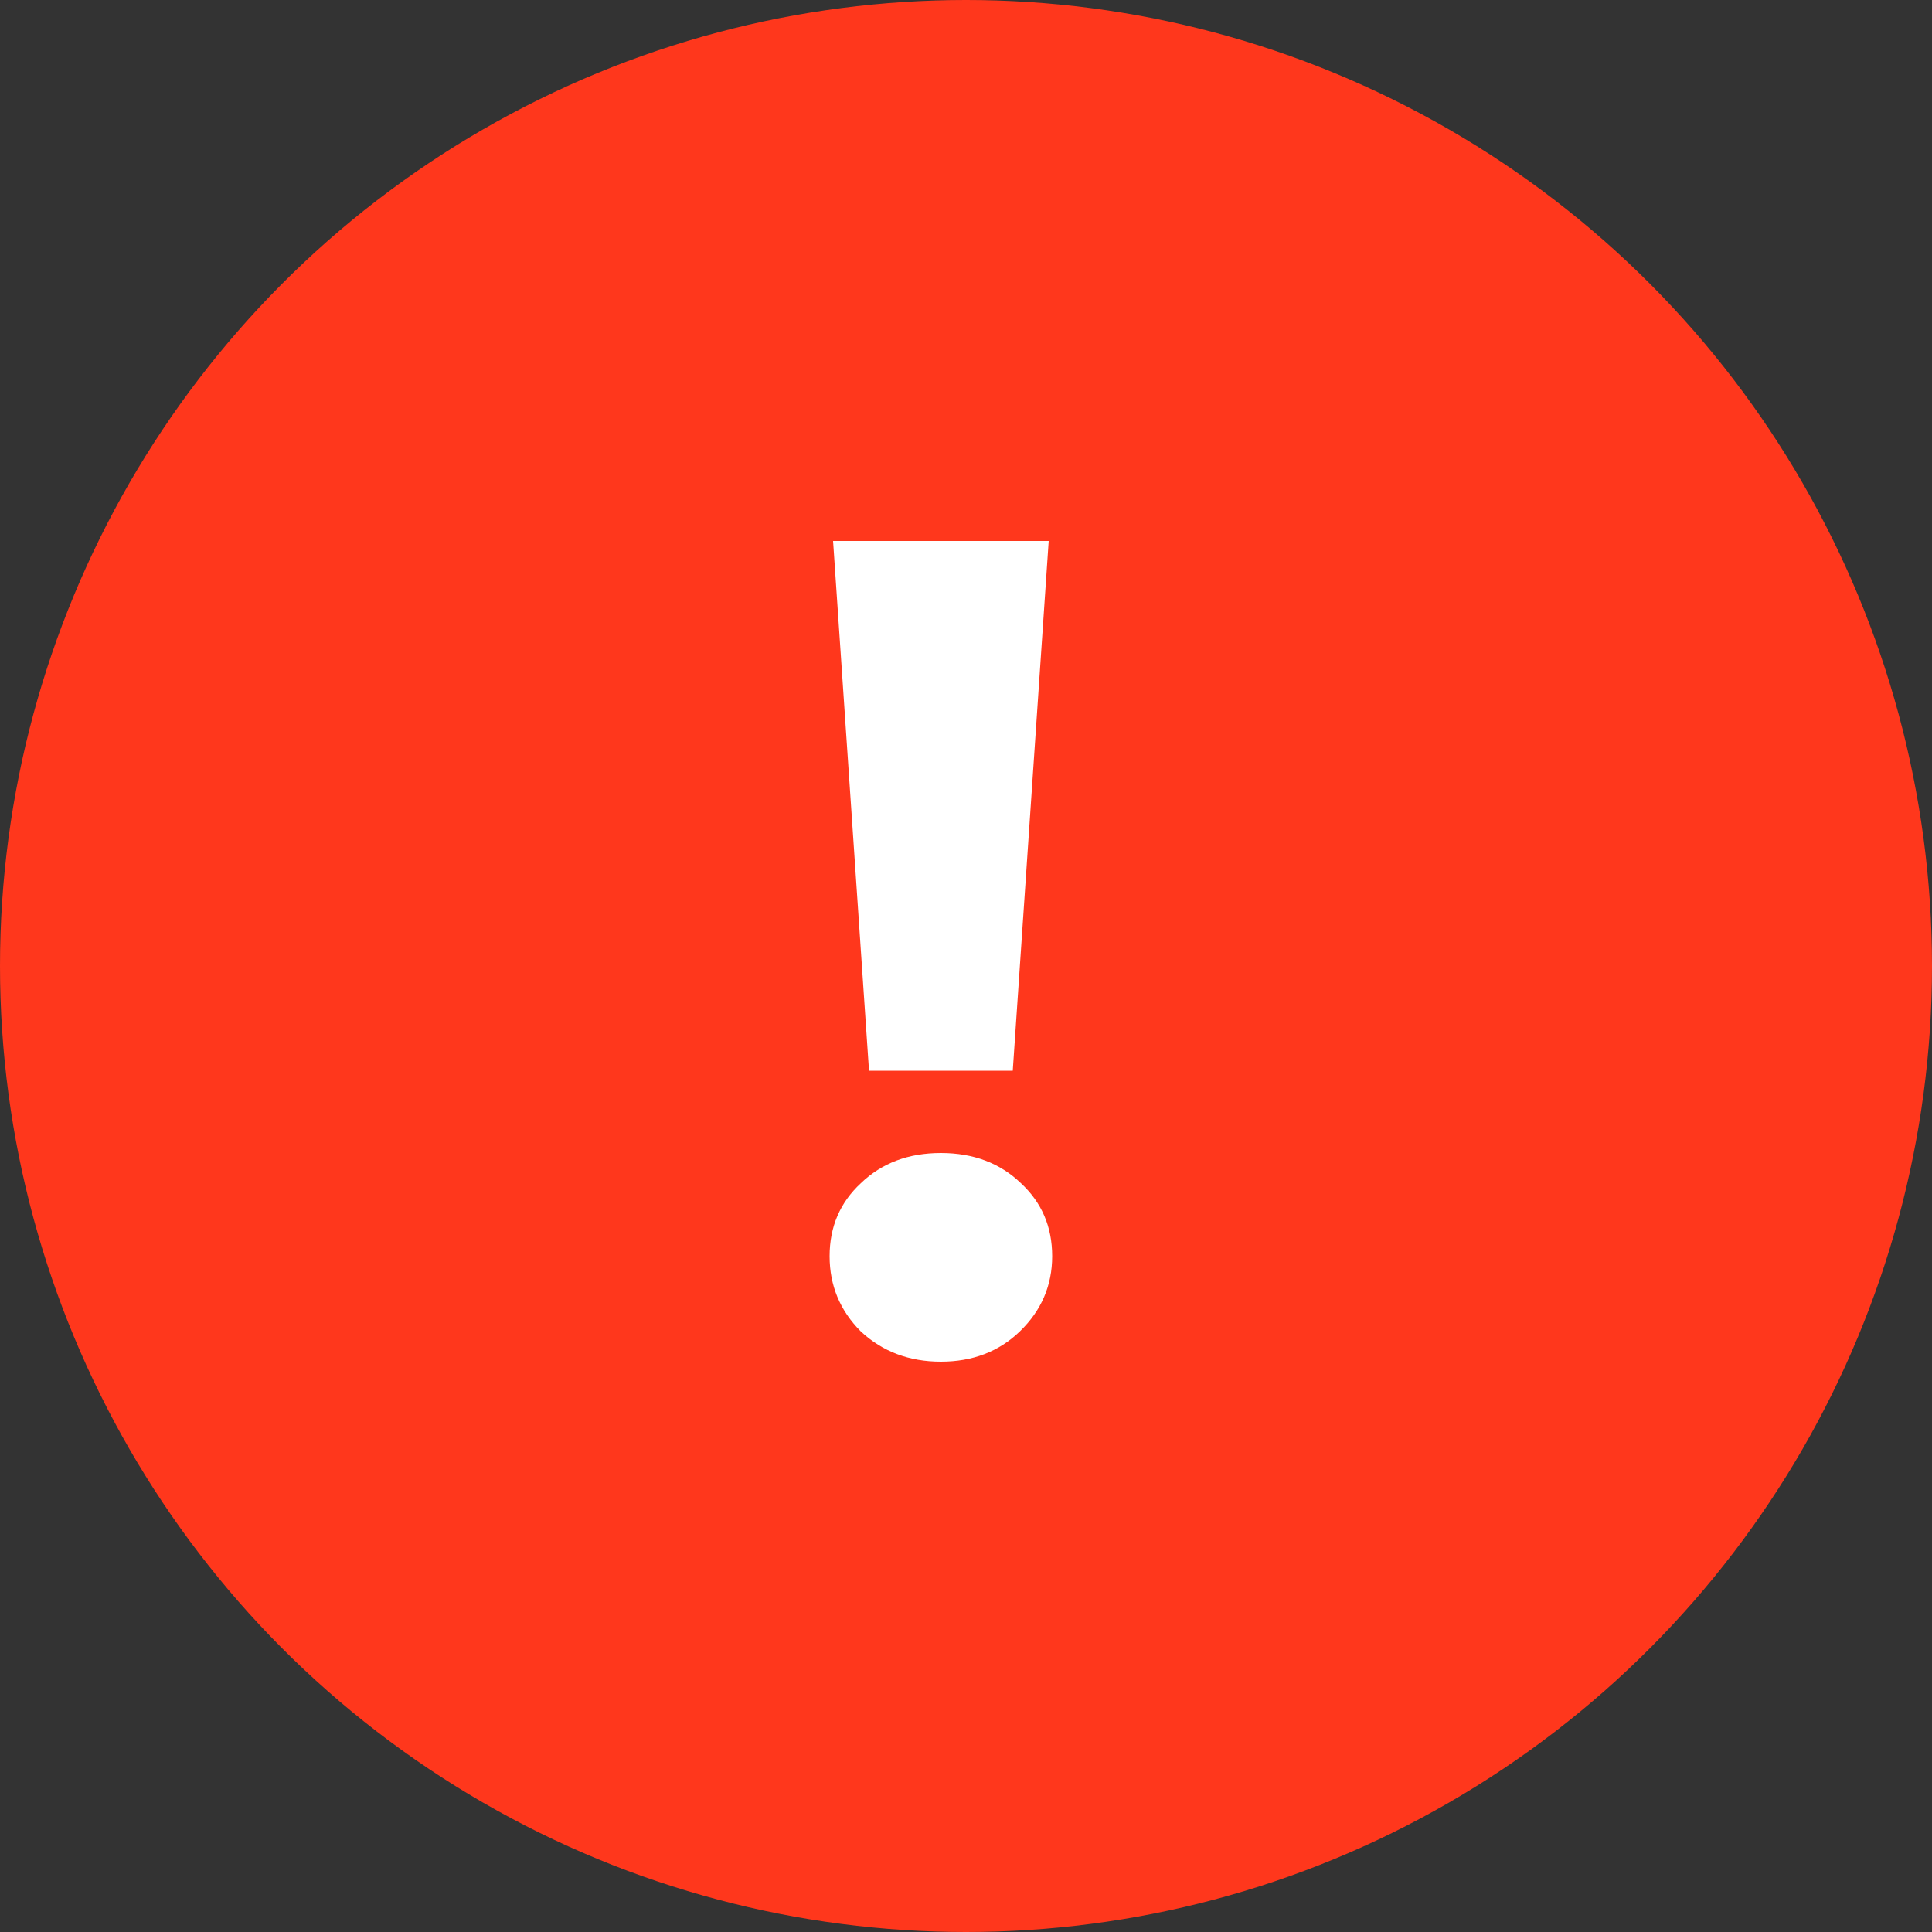 <svg width="40" height="40" viewBox="0 0 40 40" fill="none" xmlns="http://www.w3.org/2000/svg">
<rect x="0" y="0" width="40" height="40" fill="#333333" stroke="none"/>
<circle cx="20" cy="20" r="20" fill="#FF371C"/>
<path d="M17.248 11.2H21.712L20.968 22.168H17.992L17.248 11.2ZM19.48 28.192C18.824 28.192 18.272 27.984 17.824 27.568C17.392 27.136 17.176 26.616 17.176 26.008C17.176 25.4 17.392 24.896 17.824 24.496C18.256 24.08 18.808 23.872 19.48 23.872C20.152 23.872 20.704 24.08 21.136 24.496C21.568 24.896 21.784 25.4 21.784 26.008C21.784 26.616 21.56 27.136 21.112 27.568C20.68 27.984 20.136 28.192 19.48 28.192Z" fill="white"/>
</svg>
